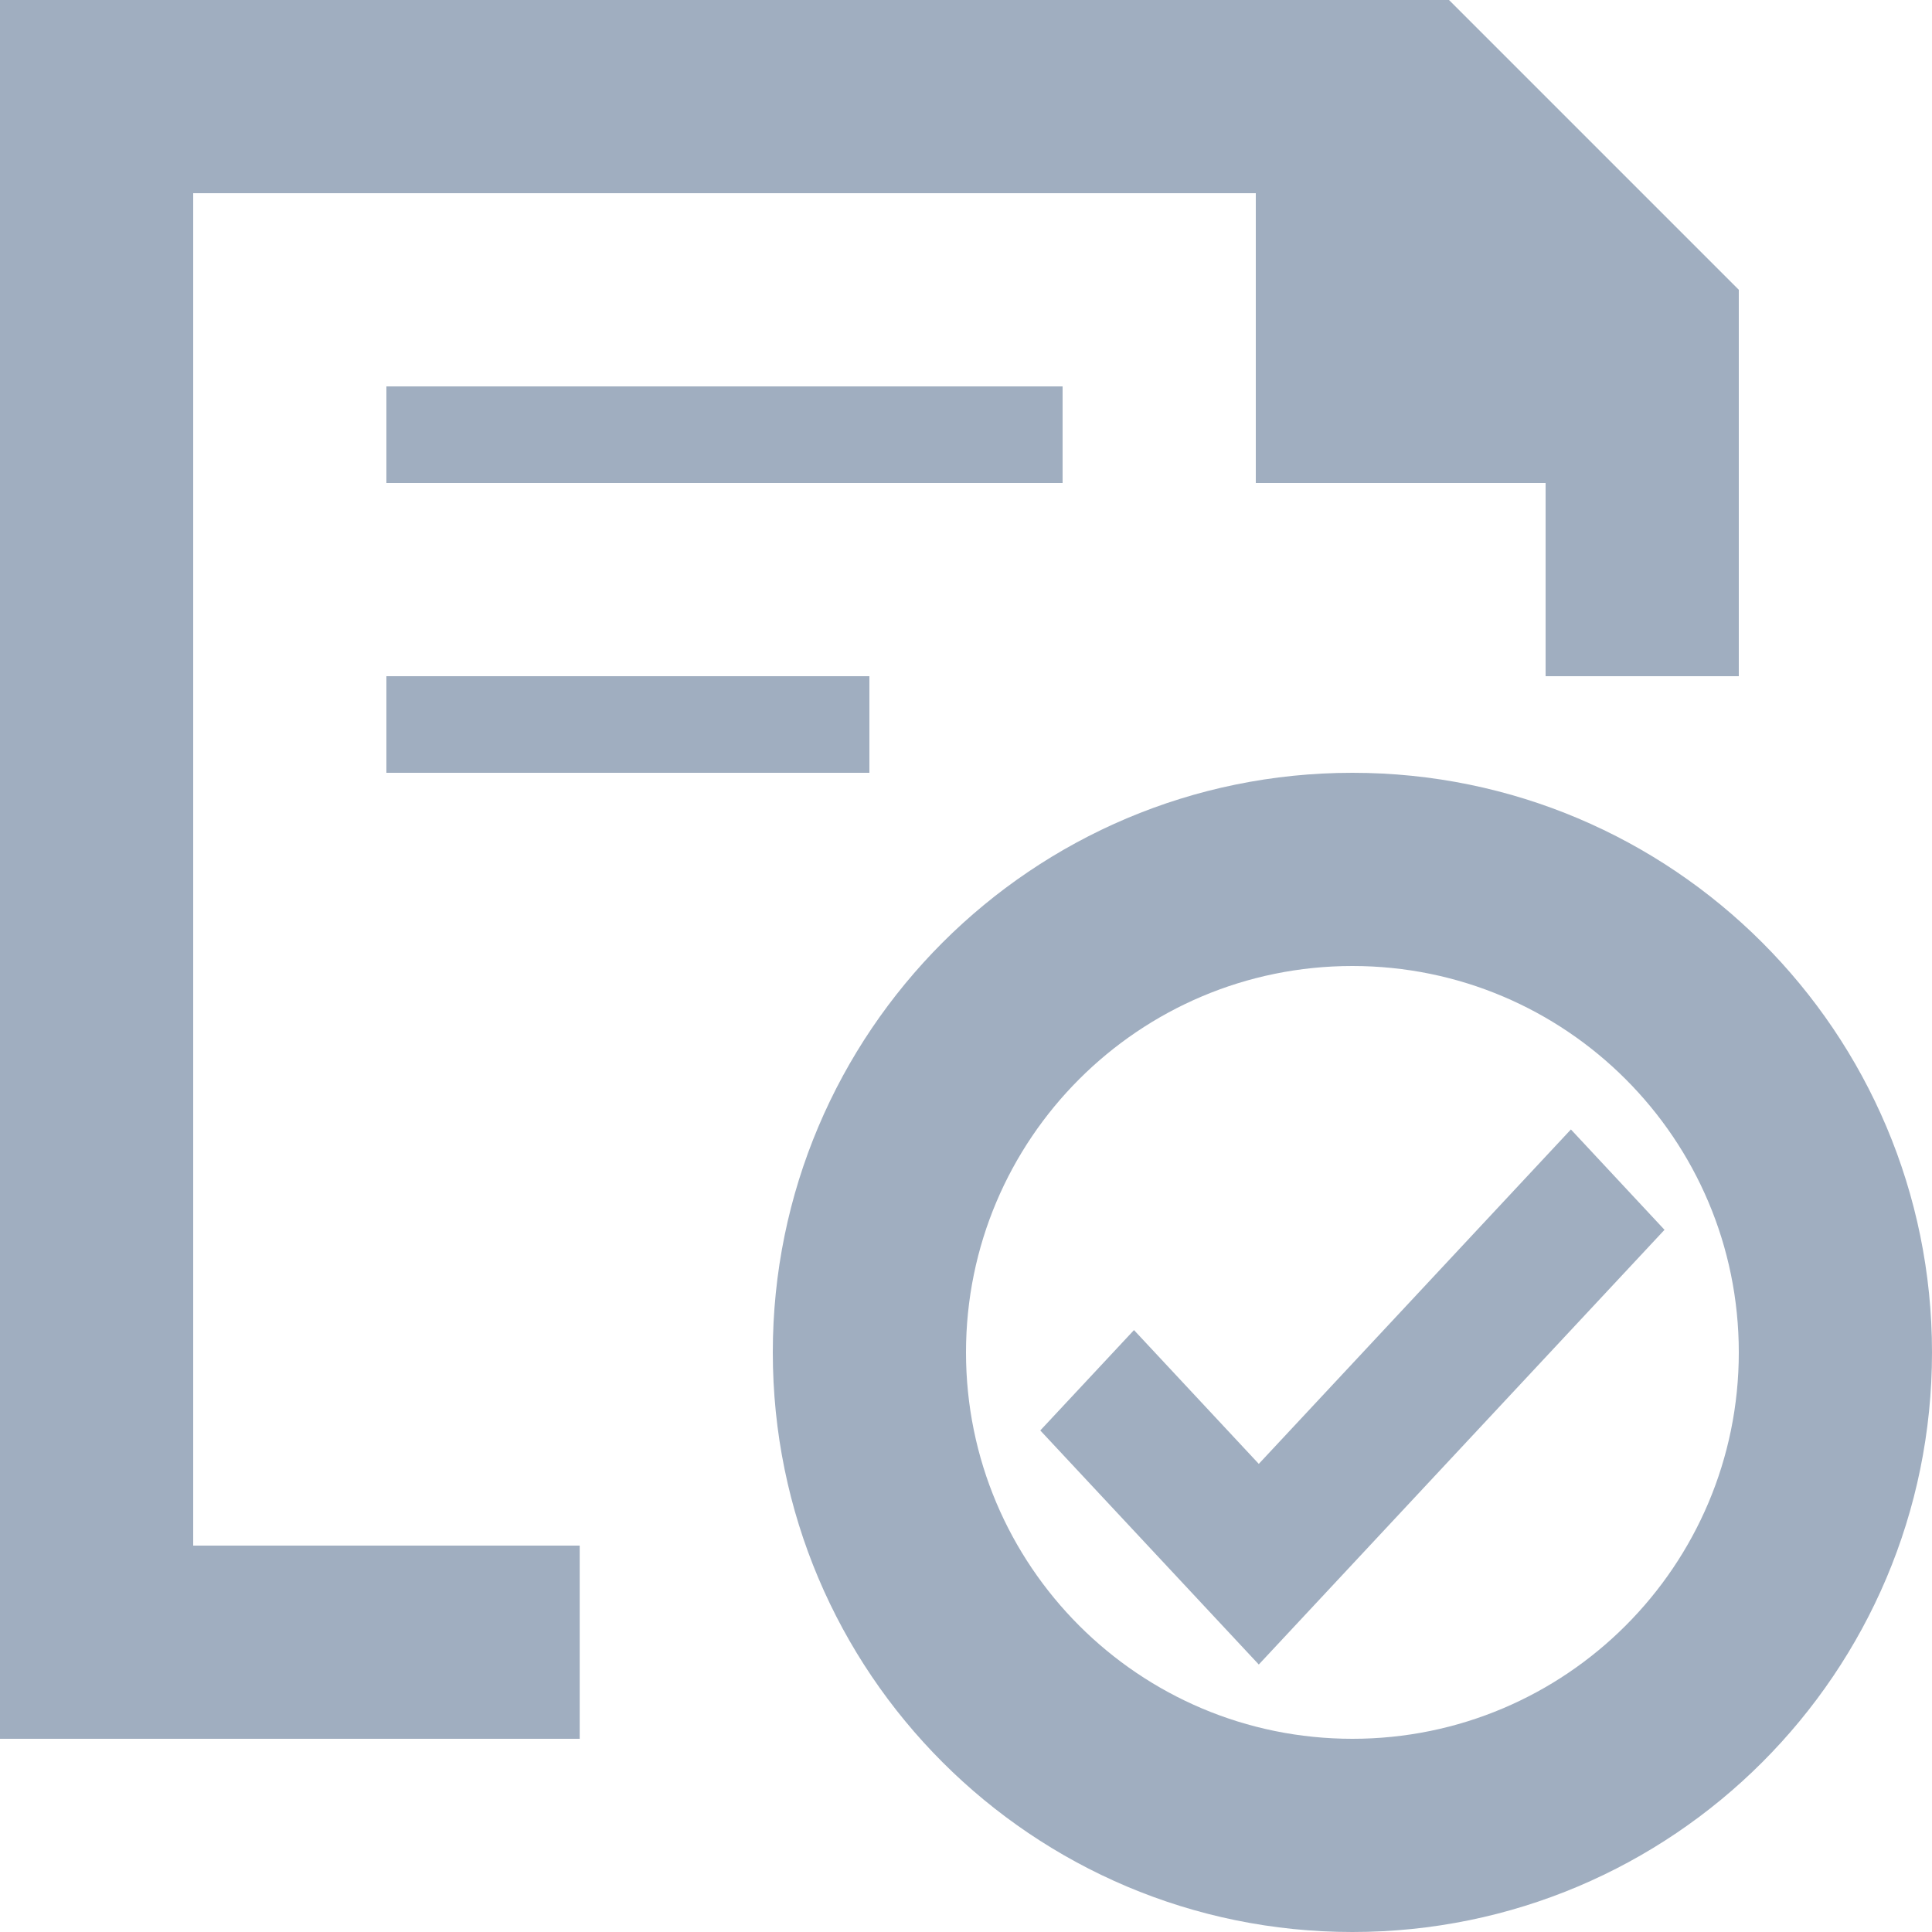 <svg width="20" height="20" viewBox="0 0 20 20" fill="none" xmlns="http://www.w3.org/2000/svg">
<path fill-rule="evenodd" clip-rule="evenodd" d="M0 18V0H0.001H2H13H15H15.001V0.001L18 3V5V7H16V5H13V2H2L2 16H6.001V18H2H0.001H0ZM11 4H4V5H11V4ZM4 7H9V8H4V7Z" fill="#A0AEC0"/>
<path fill-rule="evenodd" clip-rule="evenodd" d="M18 14C18 16.209 16.209 18 14 18C11.791 18 10 16.209 10 14C10 11.791 11.791 10 14 10C16.209 10 18 11.791 18 14ZM20 14C20 17.314 17.314 20 14 20C10.686 20 8 17.314 8 14C8 10.686 10.686 8 14 8C17.314 8 20 10.686 20 14ZM11.739 13.769L13.031 15.154L16.262 11.692L17.231 12.731L13.031 17.231L10.769 14.808L11.739 13.769Z" fill="#A0AEC0"/>
</svg>
